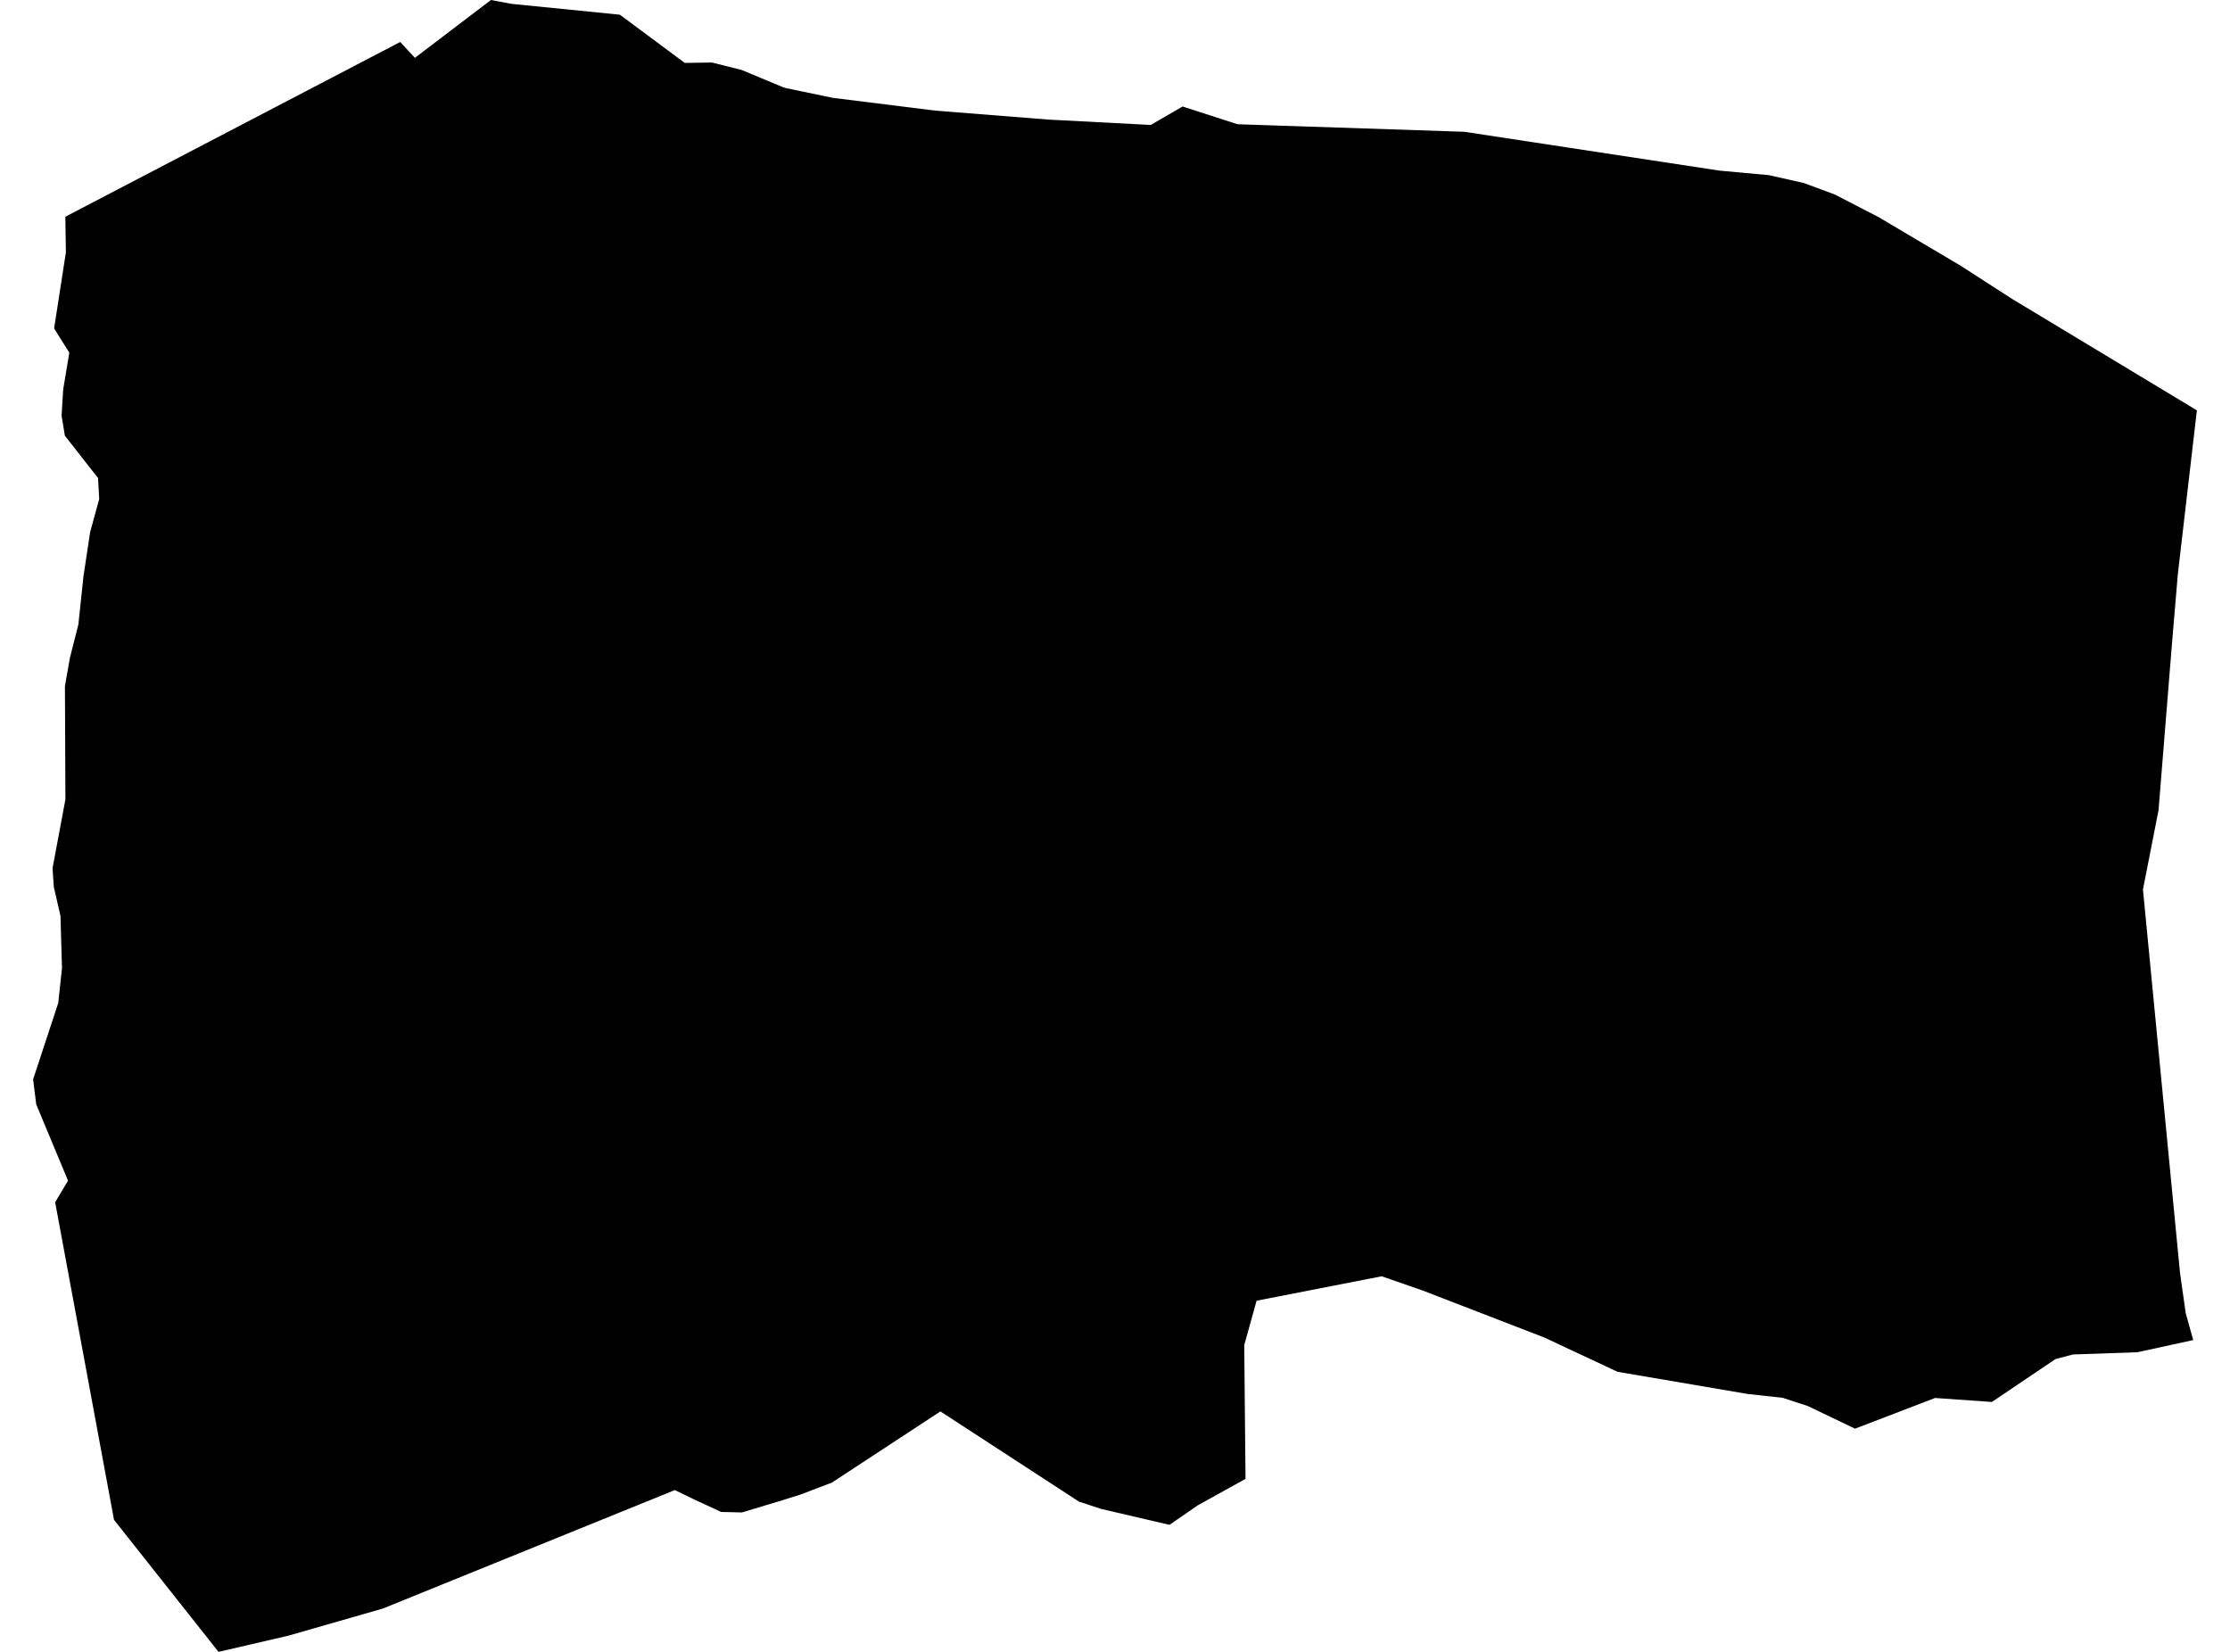 <?xml version='1.0'?>
<svg  baseProfile = 'tiny' width = '540' height = '400' stroke-linecap = 'round' stroke-linejoin = 'round' version='1.1' xmlns='http://www.w3.org/2000/svg'>
<path id='4411001001' title='4411001001'  d='M 487.2 72.361 531.98 99.364 527.627 136.807 527.338 139.388 525.874 156.78 522.696 196.186 518.921 215.389 527.897 308.243 529.284 318.028 531.094 324.499 517.554 327.446 501.972 327.985 497.735 329.102 482.346 339.484 468.575 338.521 449.199 345.955 437.797 340.485 431.691 338.482 423.12 337.539 391.706 332.184 373.968 323.883 344.403 312.461 334.58 309.052 304.284 314.965 301.298 325.713 301.606 358.109 290.031 364.522 283.193 369.241 266.591 365.37 261.275 363.617 227.723 341.776 201.471 358.995 194.018 361.845 189.453 363.29 179.649 366.237 174.642 366.121 167.978 363.039 163.413 360.824 92.727 389.503 69.865 396.071 52.916 400 27.608 368.028 13.355 291.121 16.475 285.901 8.771 267.411 8.02 261.364 14.106 242.874 15.012 234.418 14.646 221.803 13.028 214.753 12.72 210.266 15.84 193.567 15.724 166.14 16.938 159.245 18.979 151.233 20.212 139.542 21.83 128.833 24.025 120.82 23.737 115.755 15.705 105.489 14.915 100.655 15.3 94.318 16.784 85.401 13.105 79.526 15.955 61.113 15.82 52.485 96.907 10.169 100.47 14.002 118.883 0 123.794 0.924 150.104 3.563 165.82 15.235 172.388 15.139 179.572 16.93 189.453 21.052 190.262 21.321 201.645 23.69 226.491 26.791 254.014 28.968 278.648 30.258 286.371 25.79 299.661 30.085 354.611 31.914 416.36 41.314 428.34 42.411 436.814 44.318 444.287 47.092 454.881 52.562 474.873 64.407 487.2 72.361 Z' />
</svg>
